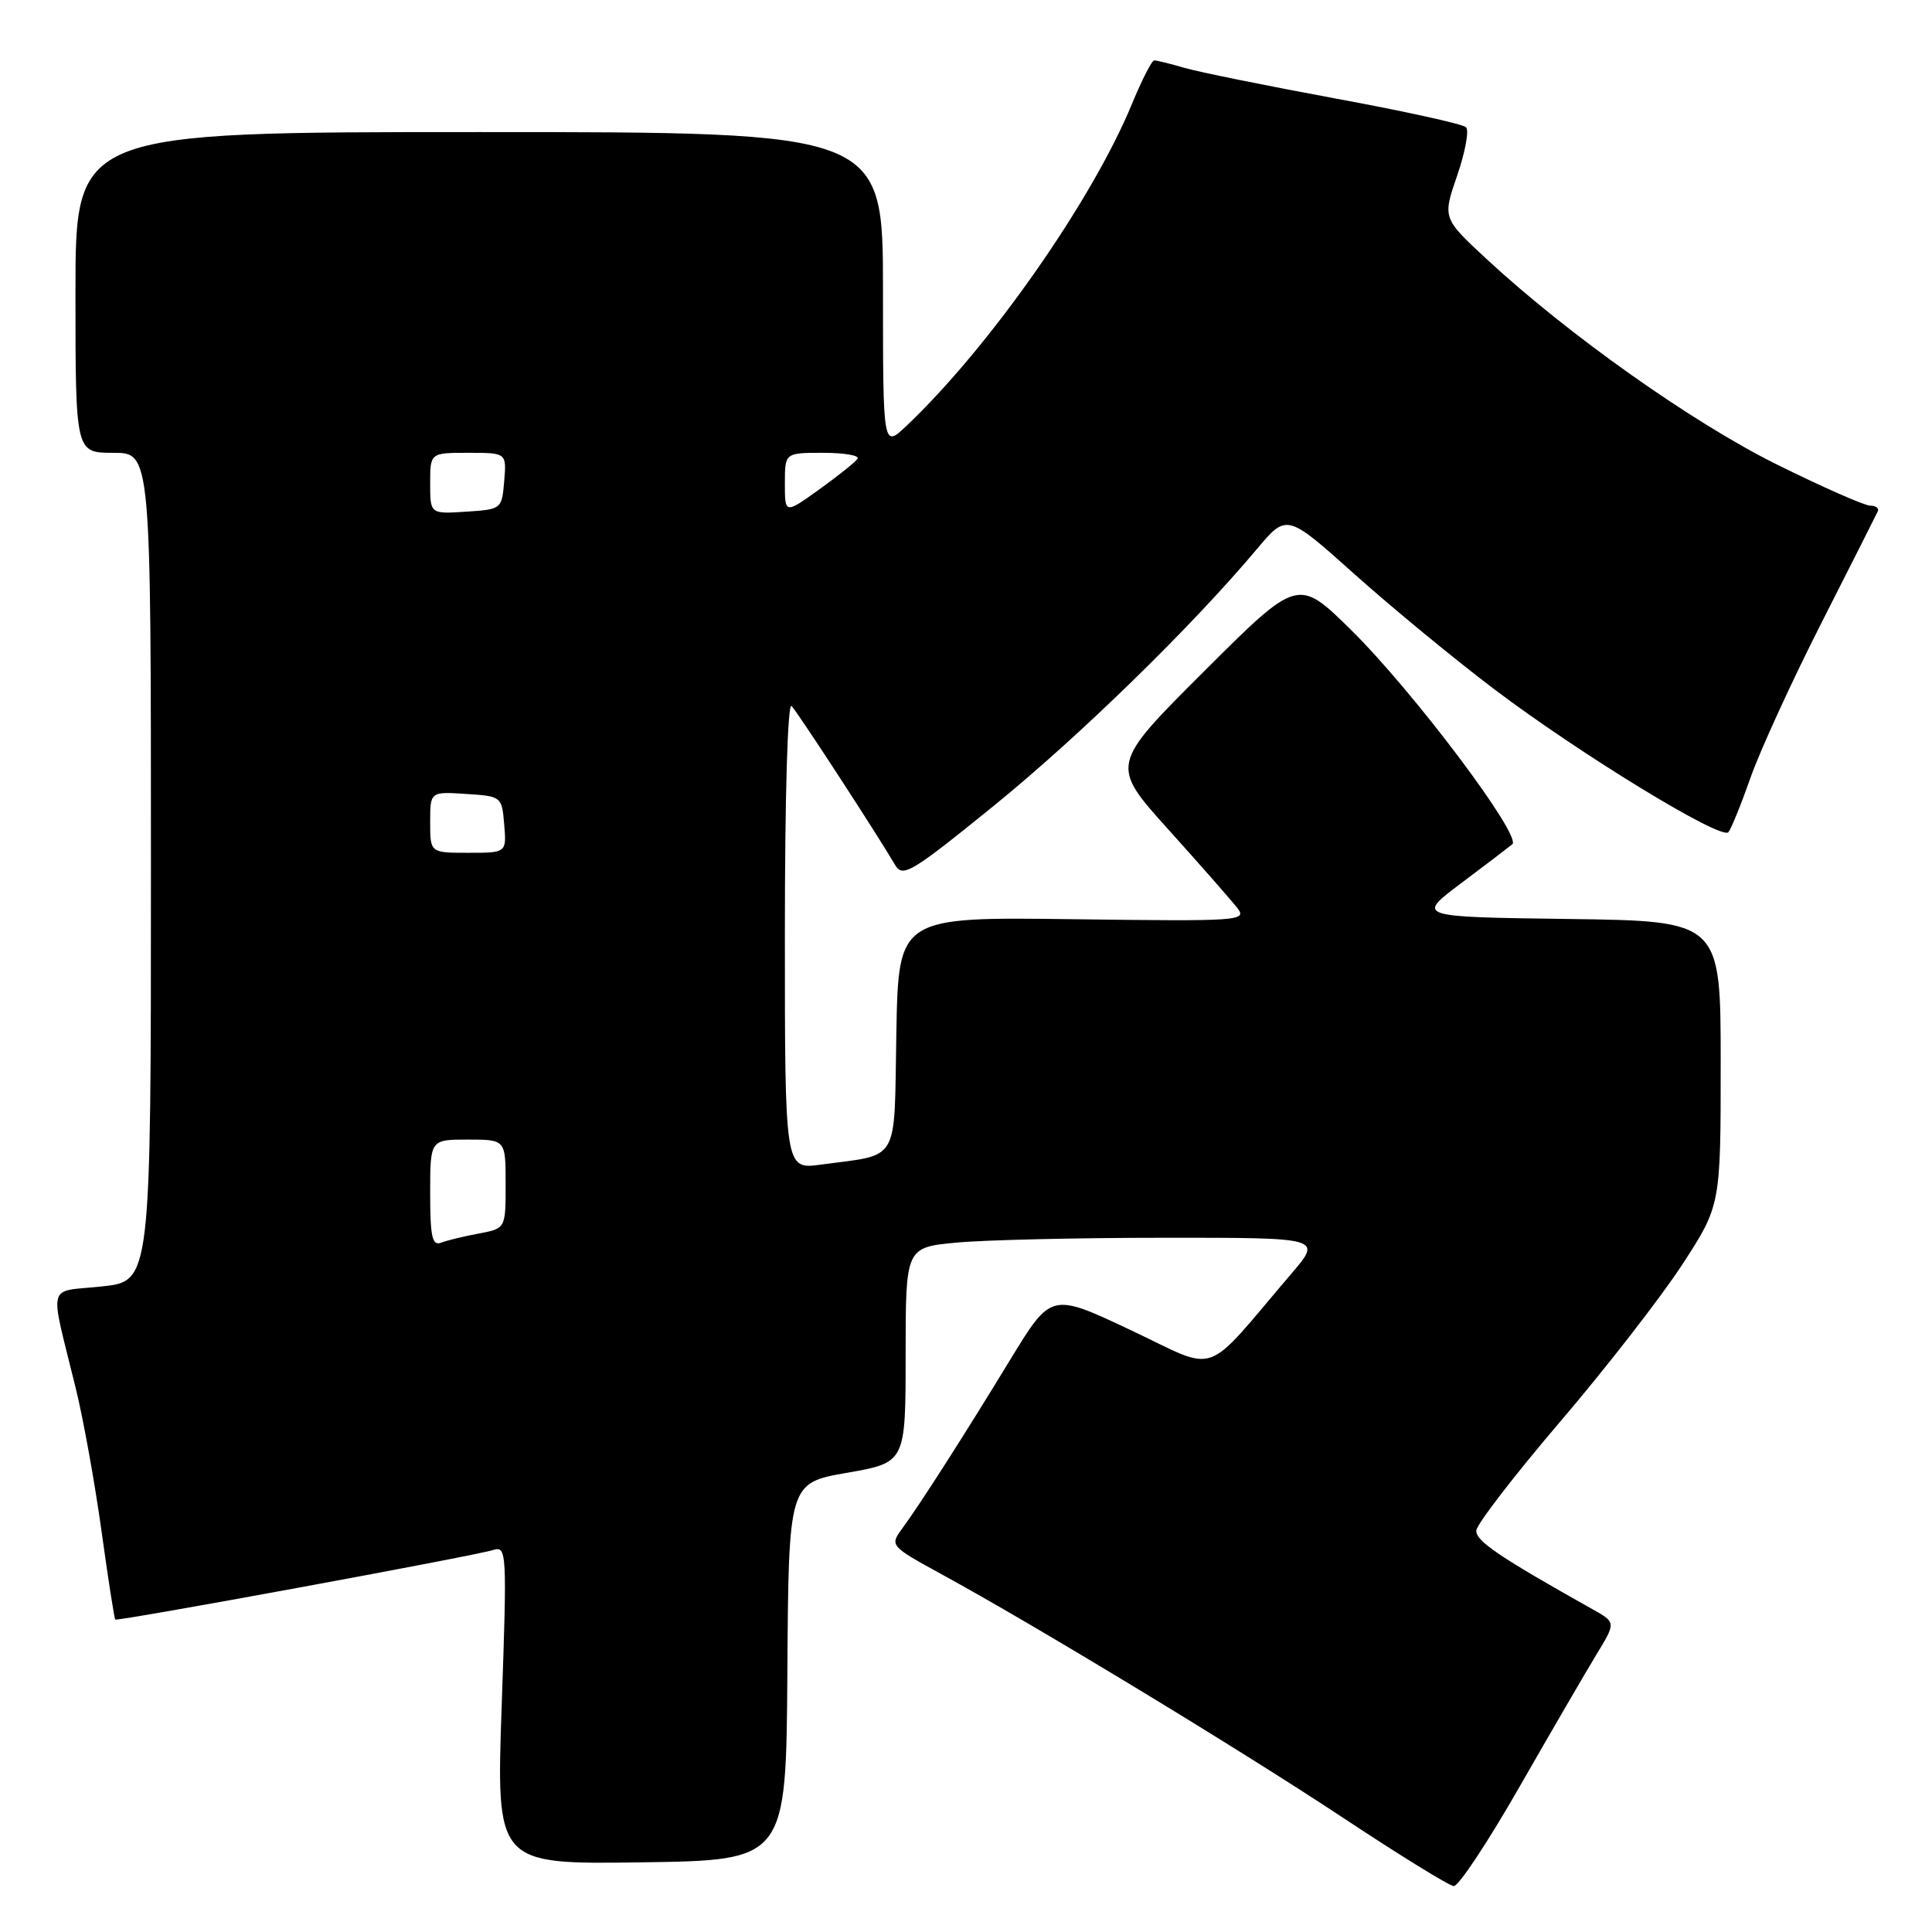 <?xml version="1.0" encoding="UTF-8" standalone="no"?>
<!DOCTYPE svg PUBLIC "-//W3C//DTD SVG 1.1//EN" "http://www.w3.org/Graphics/SVG/1.1/DTD/svg11.dtd" >
<svg xmlns="http://www.w3.org/2000/svg" xmlns:xlink="http://www.w3.org/1999/xlink" version="1.1" viewBox="0 0 256 256">
 <g >
 <path fill="currentColor"
d=" M 201.35 236.75 C 205.53 229.46 210.11 221.58 211.53 219.24 C 214.13 214.98 214.13 214.98 211.03 213.24 C 198.66 206.30 195.51 204.17 195.62 202.80 C 195.68 201.96 200.68 195.47 206.73 188.38 C 212.78 181.30 220.04 171.95 222.87 167.62 C 228.00 159.74 228.00 159.74 228.00 140.89 C 228.00 122.04 228.00 122.04 207.83 121.77 C 187.66 121.50 187.66 121.50 193.58 117.05 C 196.84 114.61 199.90 112.27 200.39 111.87 C 201.69 110.78 187.26 91.59 179.07 83.52 C 171.99 76.54 171.99 76.54 159.55 88.95 C 147.11 101.36 147.11 101.36 154.83 109.93 C 159.07 114.64 163.17 119.31 163.94 120.30 C 165.28 122.03 164.37 122.09 142.19 121.80 C 119.05 121.50 119.05 121.50 118.77 136.93 C 118.46 154.42 119.35 152.88 108.75 154.32 C 104.00 154.96 104.00 154.96 104.00 123.78 C 104.00 105.41 104.37 92.99 104.89 93.55 C 105.75 94.45 116.27 110.62 118.60 114.60 C 119.61 116.32 120.72 115.66 131.60 106.84 C 142.93 97.65 157.92 83.03 166.53 72.77 C 170.50 68.04 170.50 68.04 179.50 76.10 C 184.45 80.52 192.77 87.38 197.99 91.32 C 209.32 99.89 228.09 111.36 229.02 110.27 C 229.38 109.85 230.71 106.58 231.97 103.00 C 233.23 99.42 237.46 90.20 241.37 82.50 C 245.28 74.80 248.63 68.16 248.82 67.75 C 249.01 67.34 248.55 67.00 247.81 67.00 C 247.06 67.00 241.51 64.55 235.47 61.56 C 224.29 56.02 207.89 44.42 197.04 34.38 C 191.14 28.91 191.14 28.91 193.08 23.27 C 194.15 20.16 194.68 17.28 194.26 16.86 C 193.84 16.44 186.07 14.73 177.00 13.06 C 167.92 11.38 158.93 9.56 157.01 9.01 C 155.09 8.45 153.26 8.00 152.94 8.00 C 152.63 8.00 151.30 10.59 150.00 13.75 C 144.71 26.59 131.11 46.01 120.10 56.44 C 117.00 59.37 117.00 59.37 117.00 38.44 C 117.00 17.50 117.00 17.50 63.50 17.50 C 10.00 17.50 10.00 17.50 10.00 38.75 C 10.00 60.00 10.00 60.00 15.00 60.00 C 20.00 60.00 20.00 60.00 20.00 114.88 C 20.00 169.77 20.00 169.77 13.50 170.46 C 6.09 171.26 6.52 169.57 10.05 184.00 C 11.06 188.12 12.59 196.65 13.46 202.94 C 14.33 209.23 15.15 214.48 15.27 214.60 C 15.56 214.87 62.84 206.18 65.36 205.38 C 67.14 204.82 67.19 205.62 66.48 225.92 C 65.74 247.04 65.74 247.04 84.96 246.77 C 104.17 246.50 104.17 246.50 104.33 221.50 C 104.50 196.50 104.50 196.50 112.25 195.15 C 120.00 193.79 120.00 193.79 120.00 179.54 C 120.00 165.29 120.00 165.29 126.75 164.65 C 130.46 164.30 142.88 164.01 154.34 164.01 C 175.19 164.00 175.19 164.00 171.13 168.75 C 159.19 182.74 161.71 181.85 149.85 176.26 C 139.29 171.27 139.29 171.27 133.89 180.12 C 127.74 190.22 121.80 199.50 119.46 202.66 C 117.91 204.78 118.04 204.92 124.68 208.55 C 137.27 215.42 164.38 231.87 178.00 240.89 C 185.43 245.81 192.01 249.87 192.63 249.92 C 193.26 249.96 197.18 244.04 201.35 236.75 Z  M 57.00 158.11 C 57.00 151.00 57.00 151.00 62.00 151.00 C 67.00 151.00 67.00 151.00 67.00 156.89 C 67.00 162.78 67.00 162.78 63.43 163.45 C 61.46 163.82 59.21 164.36 58.43 164.67 C 57.27 165.11 57.00 163.86 57.00 158.11 Z  M 57.00 108.95 C 57.00 104.89 57.00 104.89 61.75 105.20 C 66.45 105.50 66.50 105.54 66.81 109.25 C 67.12 113.00 67.12 113.00 62.06 113.00 C 57.00 113.00 57.00 113.00 57.00 108.95 Z  M 57.00 64.05 C 57.00 60.00 57.00 60.00 62.06 60.00 C 67.12 60.00 67.12 60.00 66.81 63.75 C 66.50 67.46 66.45 67.50 61.75 67.80 C 57.00 68.11 57.00 68.11 57.00 64.05 Z  M 104.00 64.06 C 104.00 60.00 104.00 60.00 109.06 60.00 C 111.84 60.00 113.90 60.35 113.64 60.77 C 113.38 61.20 111.10 63.02 108.58 64.83 C 104.00 68.12 104.00 68.12 104.00 64.06 Z "/>
</g>
</svg>